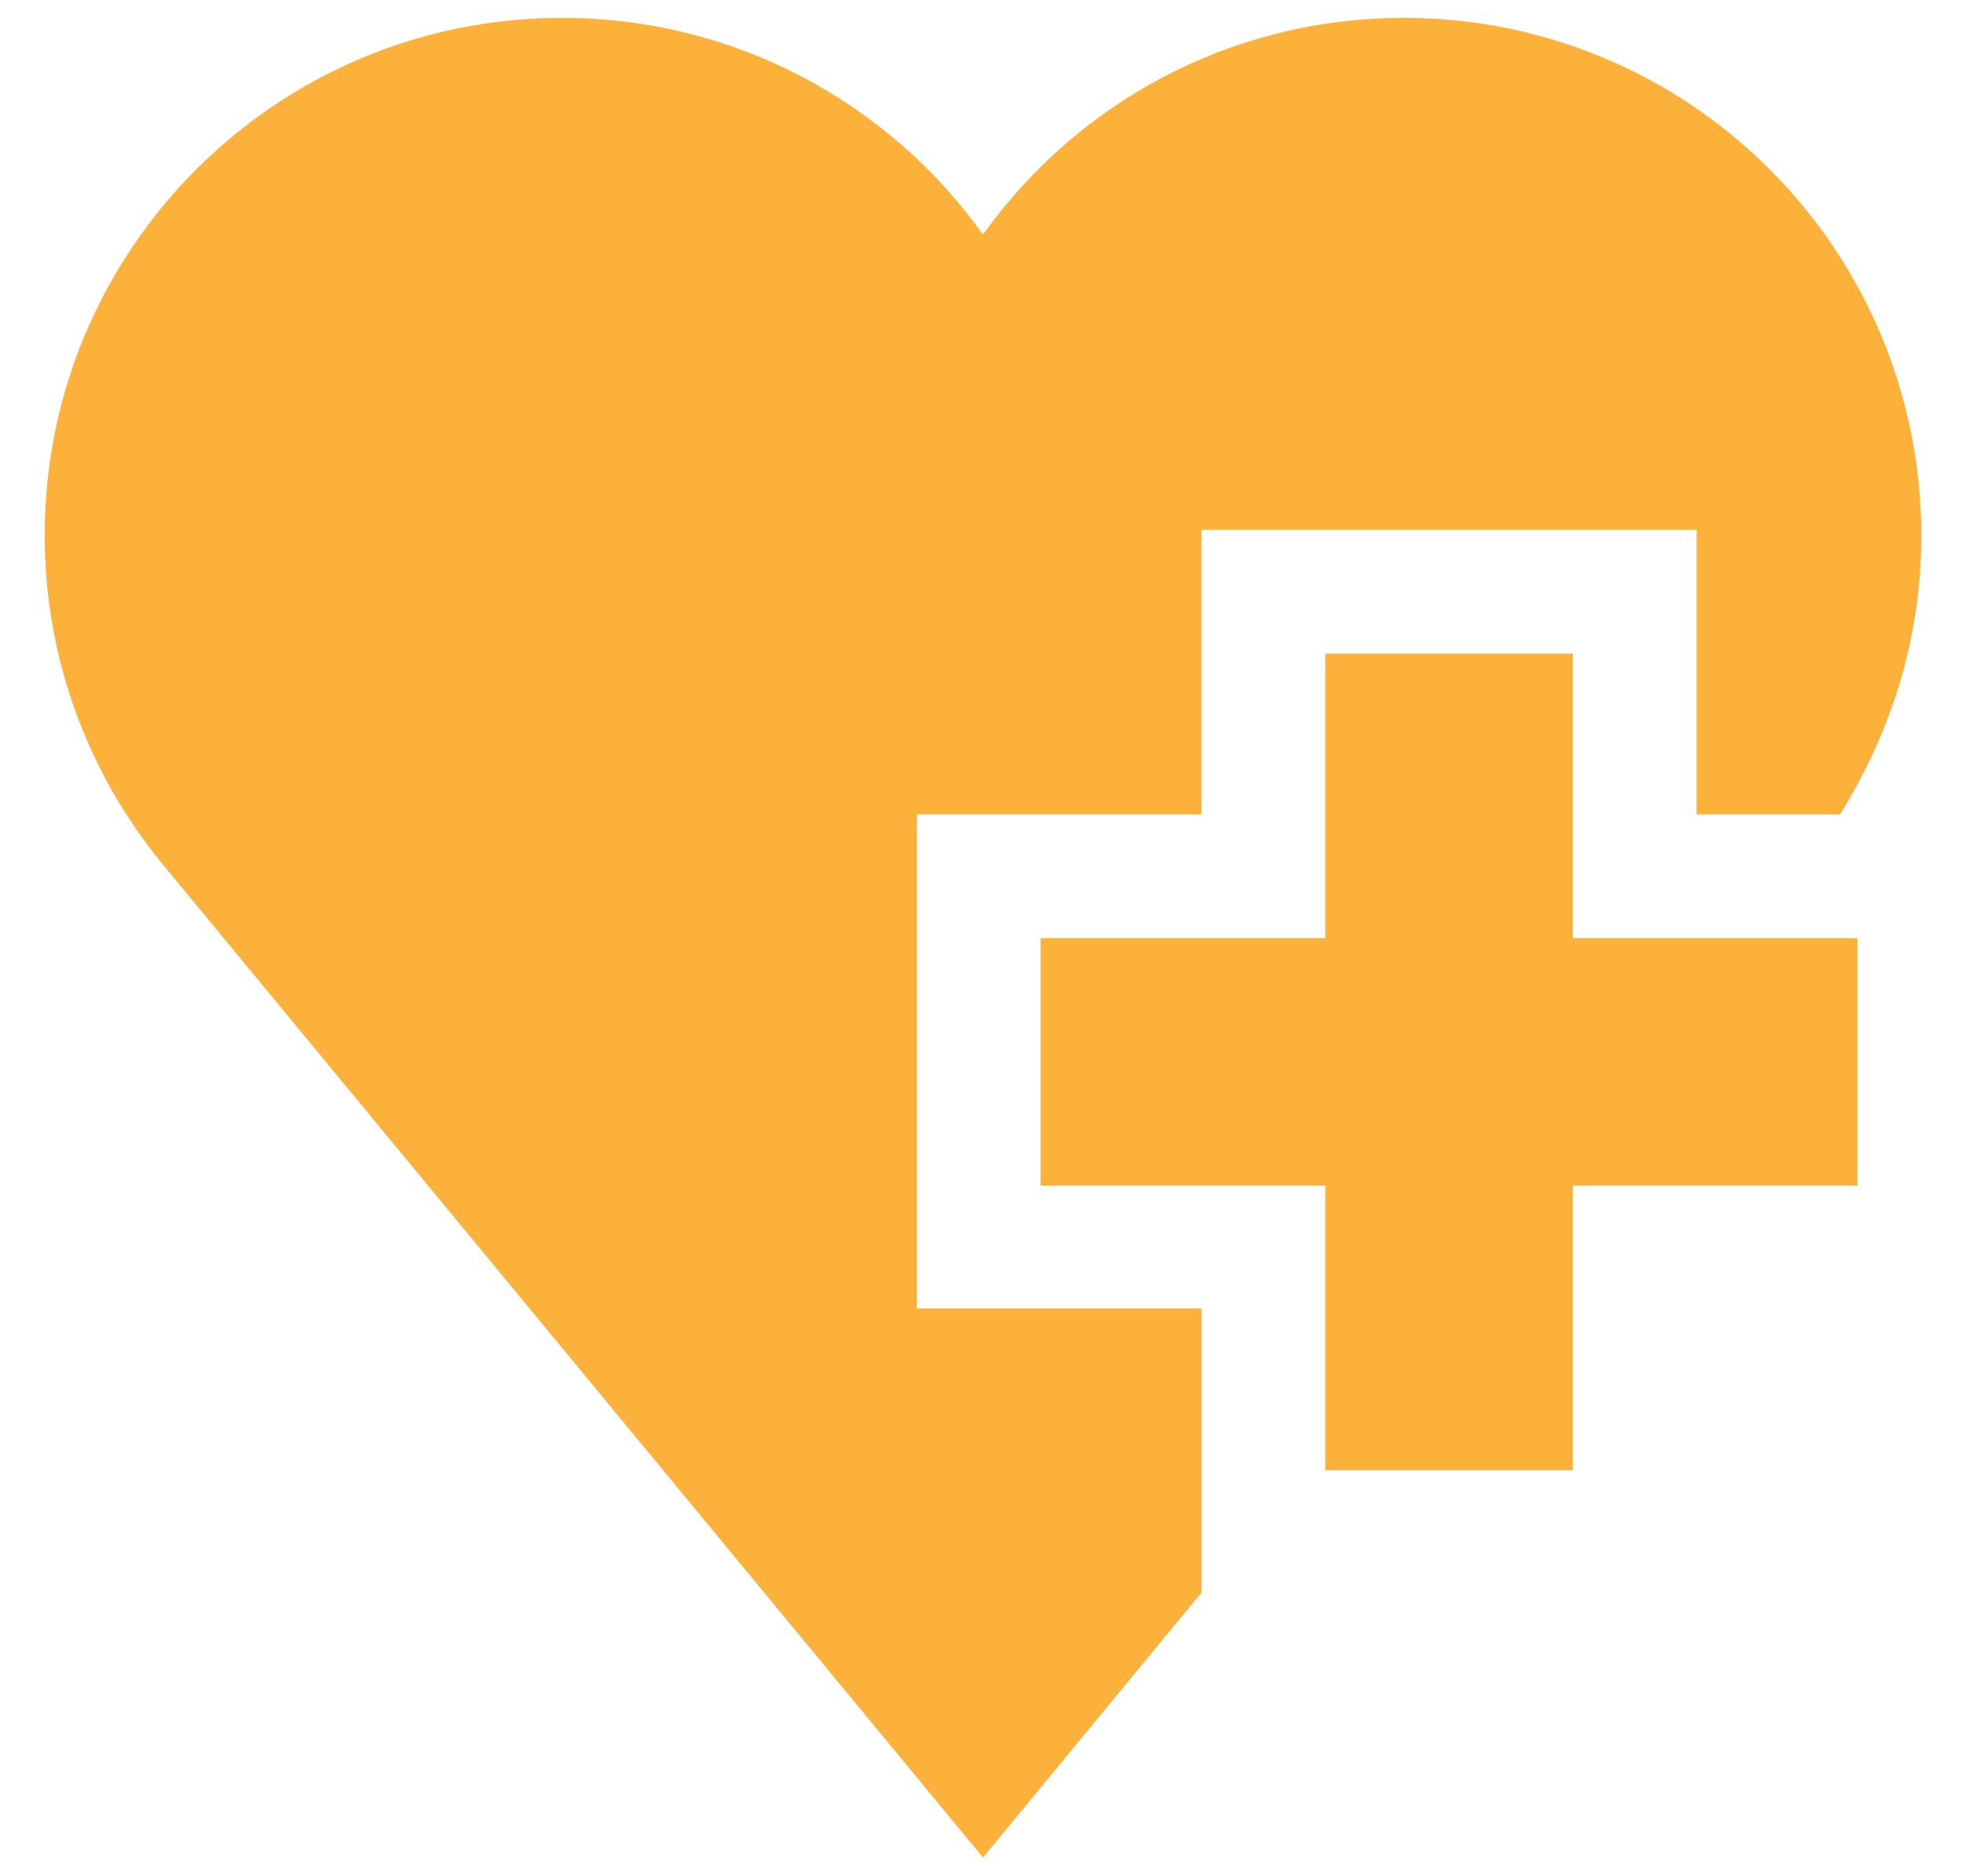 <svg xmlns="http://www.w3.org/2000/svg" viewBox="0 0 44 42" width="44" height="42">
	<style>
		tspan { white-space:pre }
		.shp0 { fill: #fcb13b } 
	</style>
	<path id="Shape 1" class="shp0" d="M35.2,14.63h-5.54v6.37h-6.37v5.54h6.37v6.37h5.54v-6.37h6.37v-5.54h-6.37zM20.52,18.23h6.37v-6.37h11.08v6.37h3.21c1.15,-1.85 1.82,-3.94 1.82,-6.24c0,-6.4 -5.18,-11.59 -11.58,-11.59c-3.89,0 -7.32,1.91 -9.42,4.85c-2.1,-2.94 -5.54,-4.85 -9.42,-4.85c-6.4,0 -11.58,5.19 -11.58,11.58c0,2.78 0.98,5.33 2.61,7.33l18.39,22.27l4.89,-5.93v-6.36h-6.37z" />
</svg>